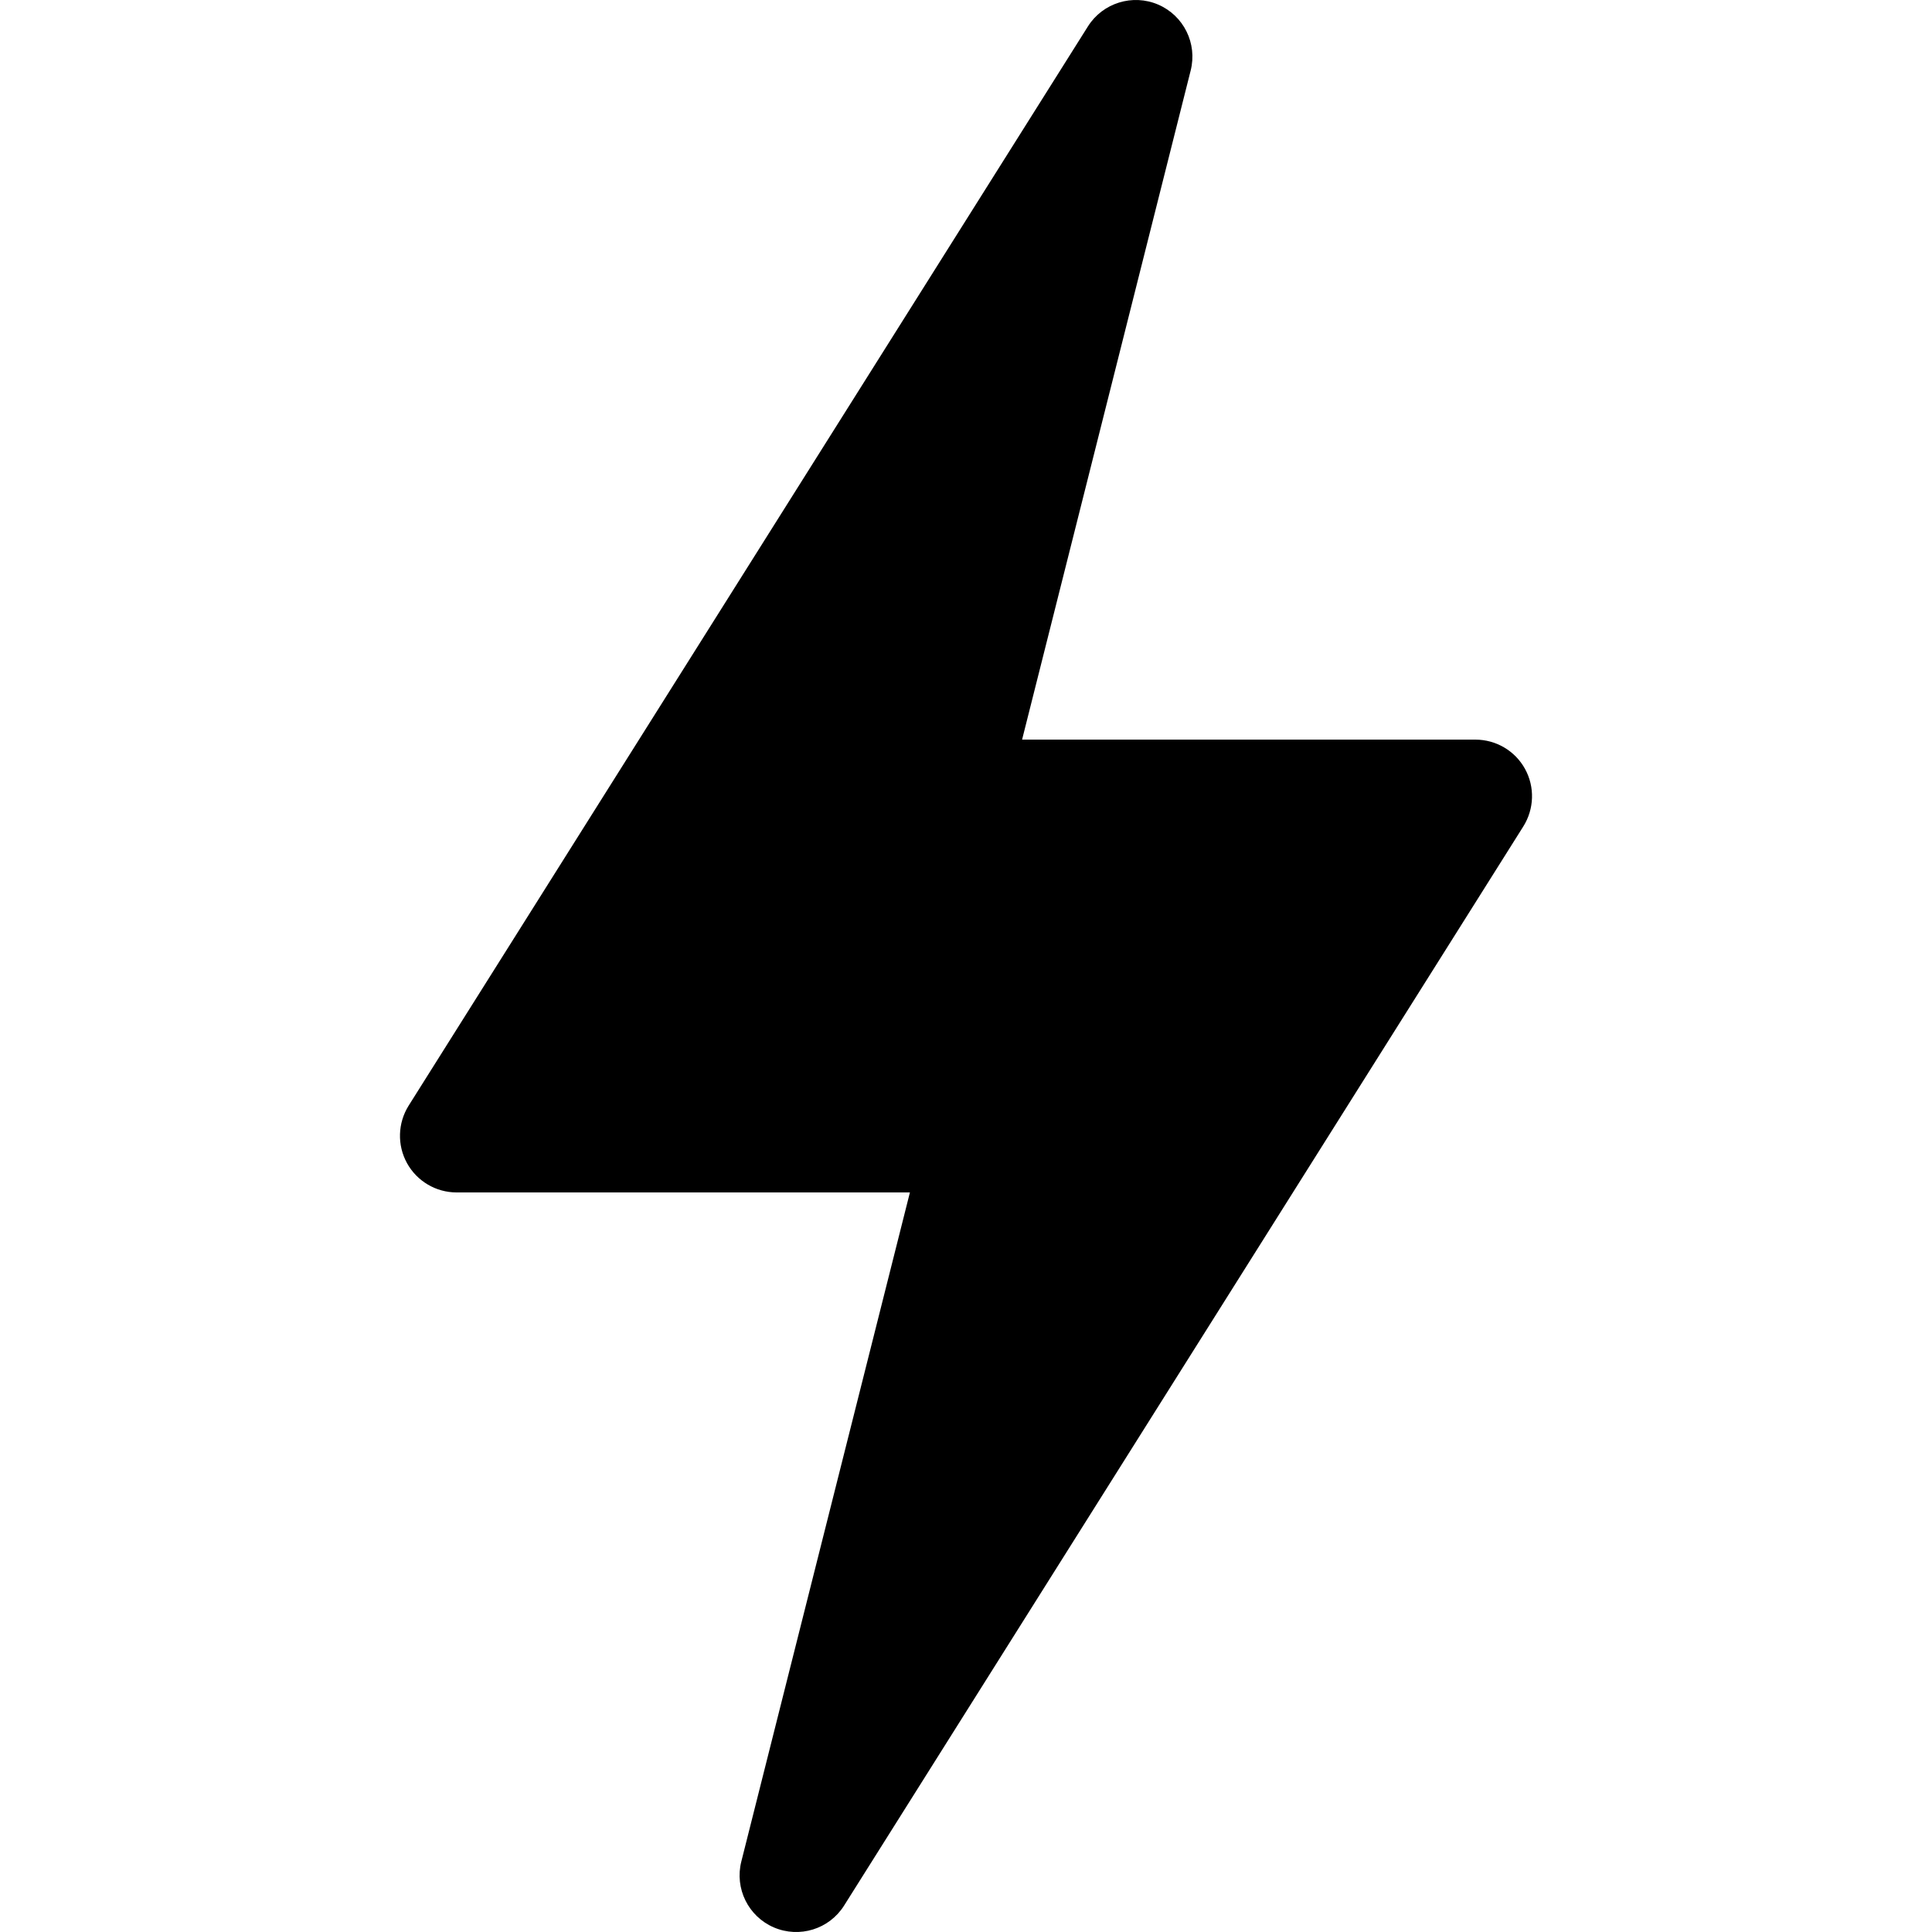 <svg width="35" height="35" viewBox="0 0 35 35" fill="none" xmlns="http://www.w3.org/2000/svg">
<g clip-path="url(#clip0_7_7)">
<path d="M14.019 34.917C14.482 35.115 15.021 34.95 15.291 34.522L27.596 14.972C27.795 14.655 27.807 14.256 27.627 13.929C27.447 13.602 27.102 13.399 26.729 13.399H18.516L21.57 1.278C21.694 0.788 21.444 0.282 20.981 0.083C20.52 -0.115 19.978 0.051 19.709 0.478L7.404 20.028C7.205 20.345 7.193 20.744 7.373 21.071C7.553 21.398 7.898 21.602 8.271 21.602H16.484L13.43 33.722C13.306 34.212 13.556 34.718 14.019 34.917V34.917Z" fill="black"/>
</g>
<defs>
<clipPath id="clip0_7_7">
<rect width="35" height="35" fill="white"/>
</clipPath>
</defs>
</svg>
